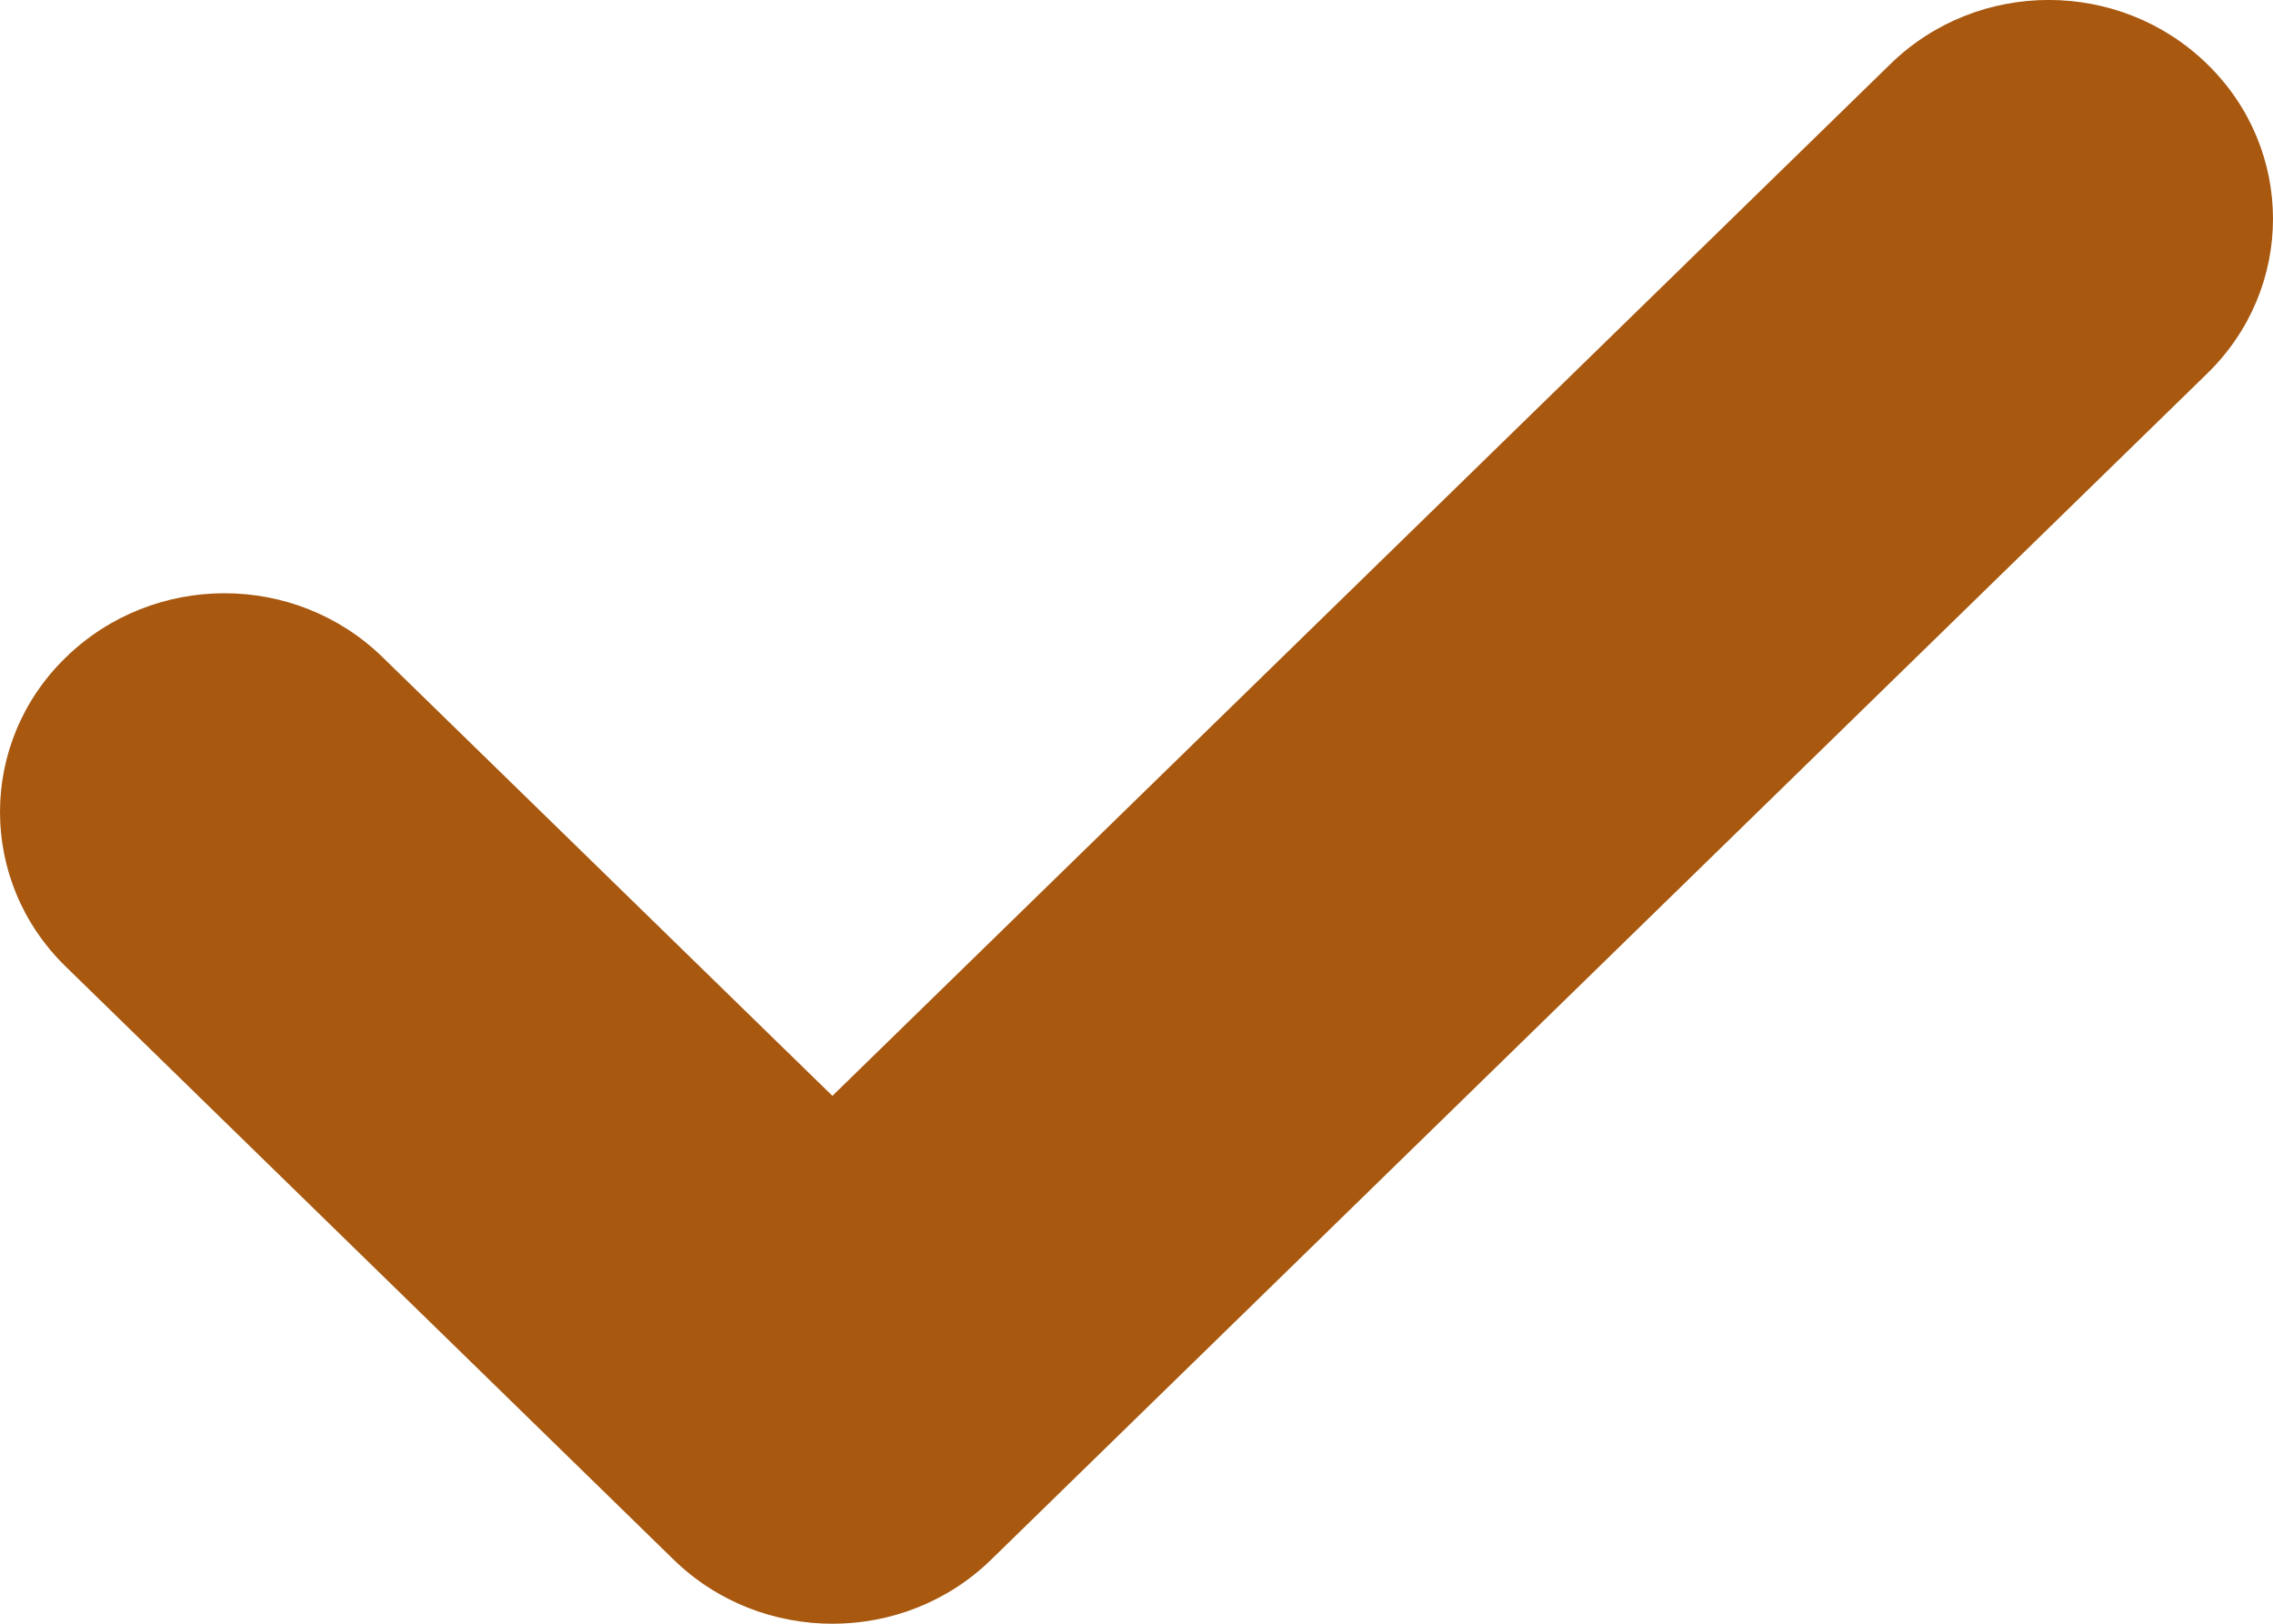 <svg width="14" height="10" viewBox="0 0 14 10" fill="none" xmlns="http://www.w3.org/2000/svg">
<path d="M5.127 10C4.774 10 4.42 9.869 4.15 9.606L0.405 5.953C-0.135 5.427 -0.135 4.574 0.405 4.049C0.945 3.523 1.817 3.521 2.357 4.048L5.127 6.749L11.643 0.395C12.182 -0.132 13.055 -0.132 13.595 0.395C14.135 0.921 14.135 1.774 13.595 2.3L6.104 9.606C5.834 9.869 5.481 10 5.127 10Z" fill="#A8580F"/>
</svg>

